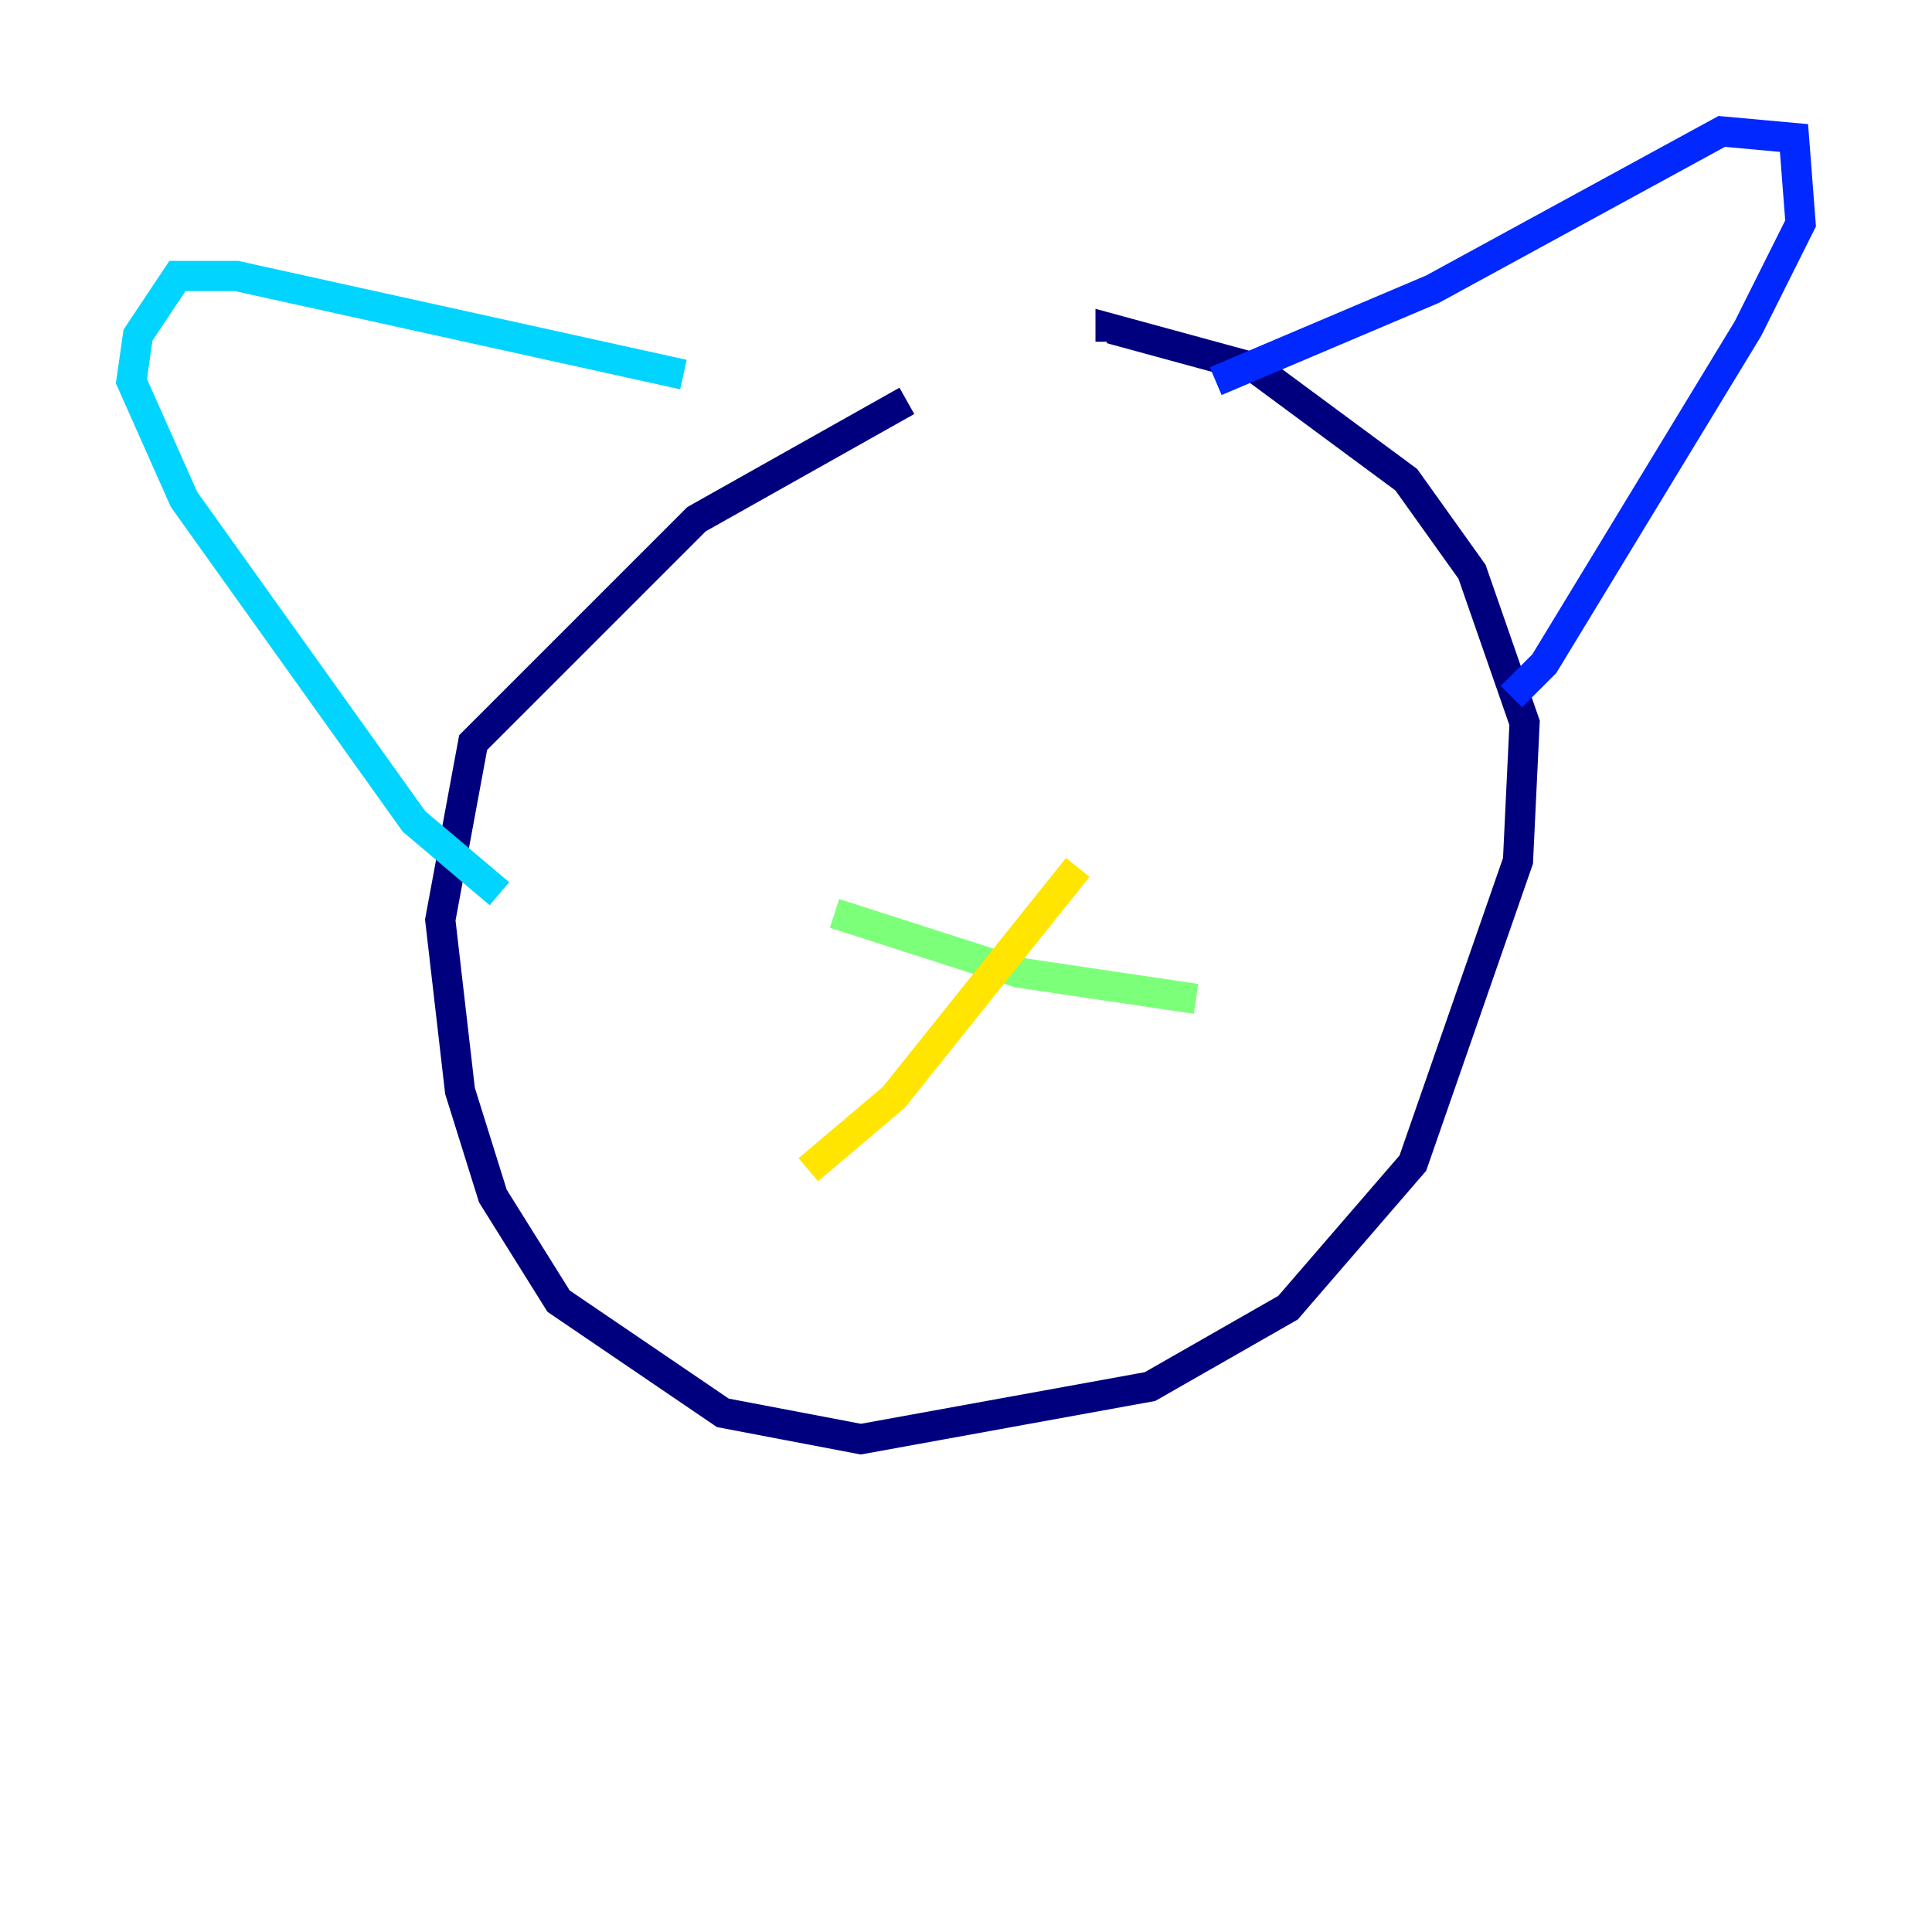 <?xml version="1.0" encoding="utf-8" ?>
<svg baseProfile="tiny" height="128" version="1.2" viewBox="0,0,128,128" width="128" xmlns="http://www.w3.org/2000/svg" xmlns:ev="http://www.w3.org/2001/xml-events" xmlns:xlink="http://www.w3.org/1999/xlink"><defs /><polyline fill="none" points="60.082,26.558 46.15,34.395 31.347,49.197 29.17,60.952 30.476,72.272 32.653,79.238 37.007,86.204 47.891,93.605 57.034,95.347 76.191,91.864 85.333,86.639 93.605,77.061 100.571,57.034 101.007,47.891 97.524,37.878 93.17,31.782 83.156,24.381 73.578,21.769 73.578,22.64" stroke="#00007f" stroke-width="2" /><polyline fill="none" points="80.544,25.252 94.912,19.157 114.068,8.707 118.857,9.143 119.293,14.803 115.809,21.769 102.313,43.973 100.136,46.15" stroke="#0028ff" stroke-width="2" /><polyline fill="none" points="45.279,24.816 15.674,18.286 11.755,18.286 9.143,22.204 8.707,25.252 12.191,33.088 27.429,54.422 33.088,59.211" stroke="#00d4ff" stroke-width="2" /><polyline fill="none" points="55.292,60.517 67.483,64.435 79.238,66.177" stroke="#7cff79" stroke-width="2" /><polyline fill="none" points="71.401,57.469 59.211,72.707 53.551,77.497" stroke="#ffe500" stroke-width="2" /><polyline fill="none" points="40.925,48.762 40.925,48.762" stroke="#ff4600" stroke-width="2" /><polyline fill="none" points="90.558,35.701 90.558,35.701" stroke="#7f0000" stroke-width="2" /></svg>